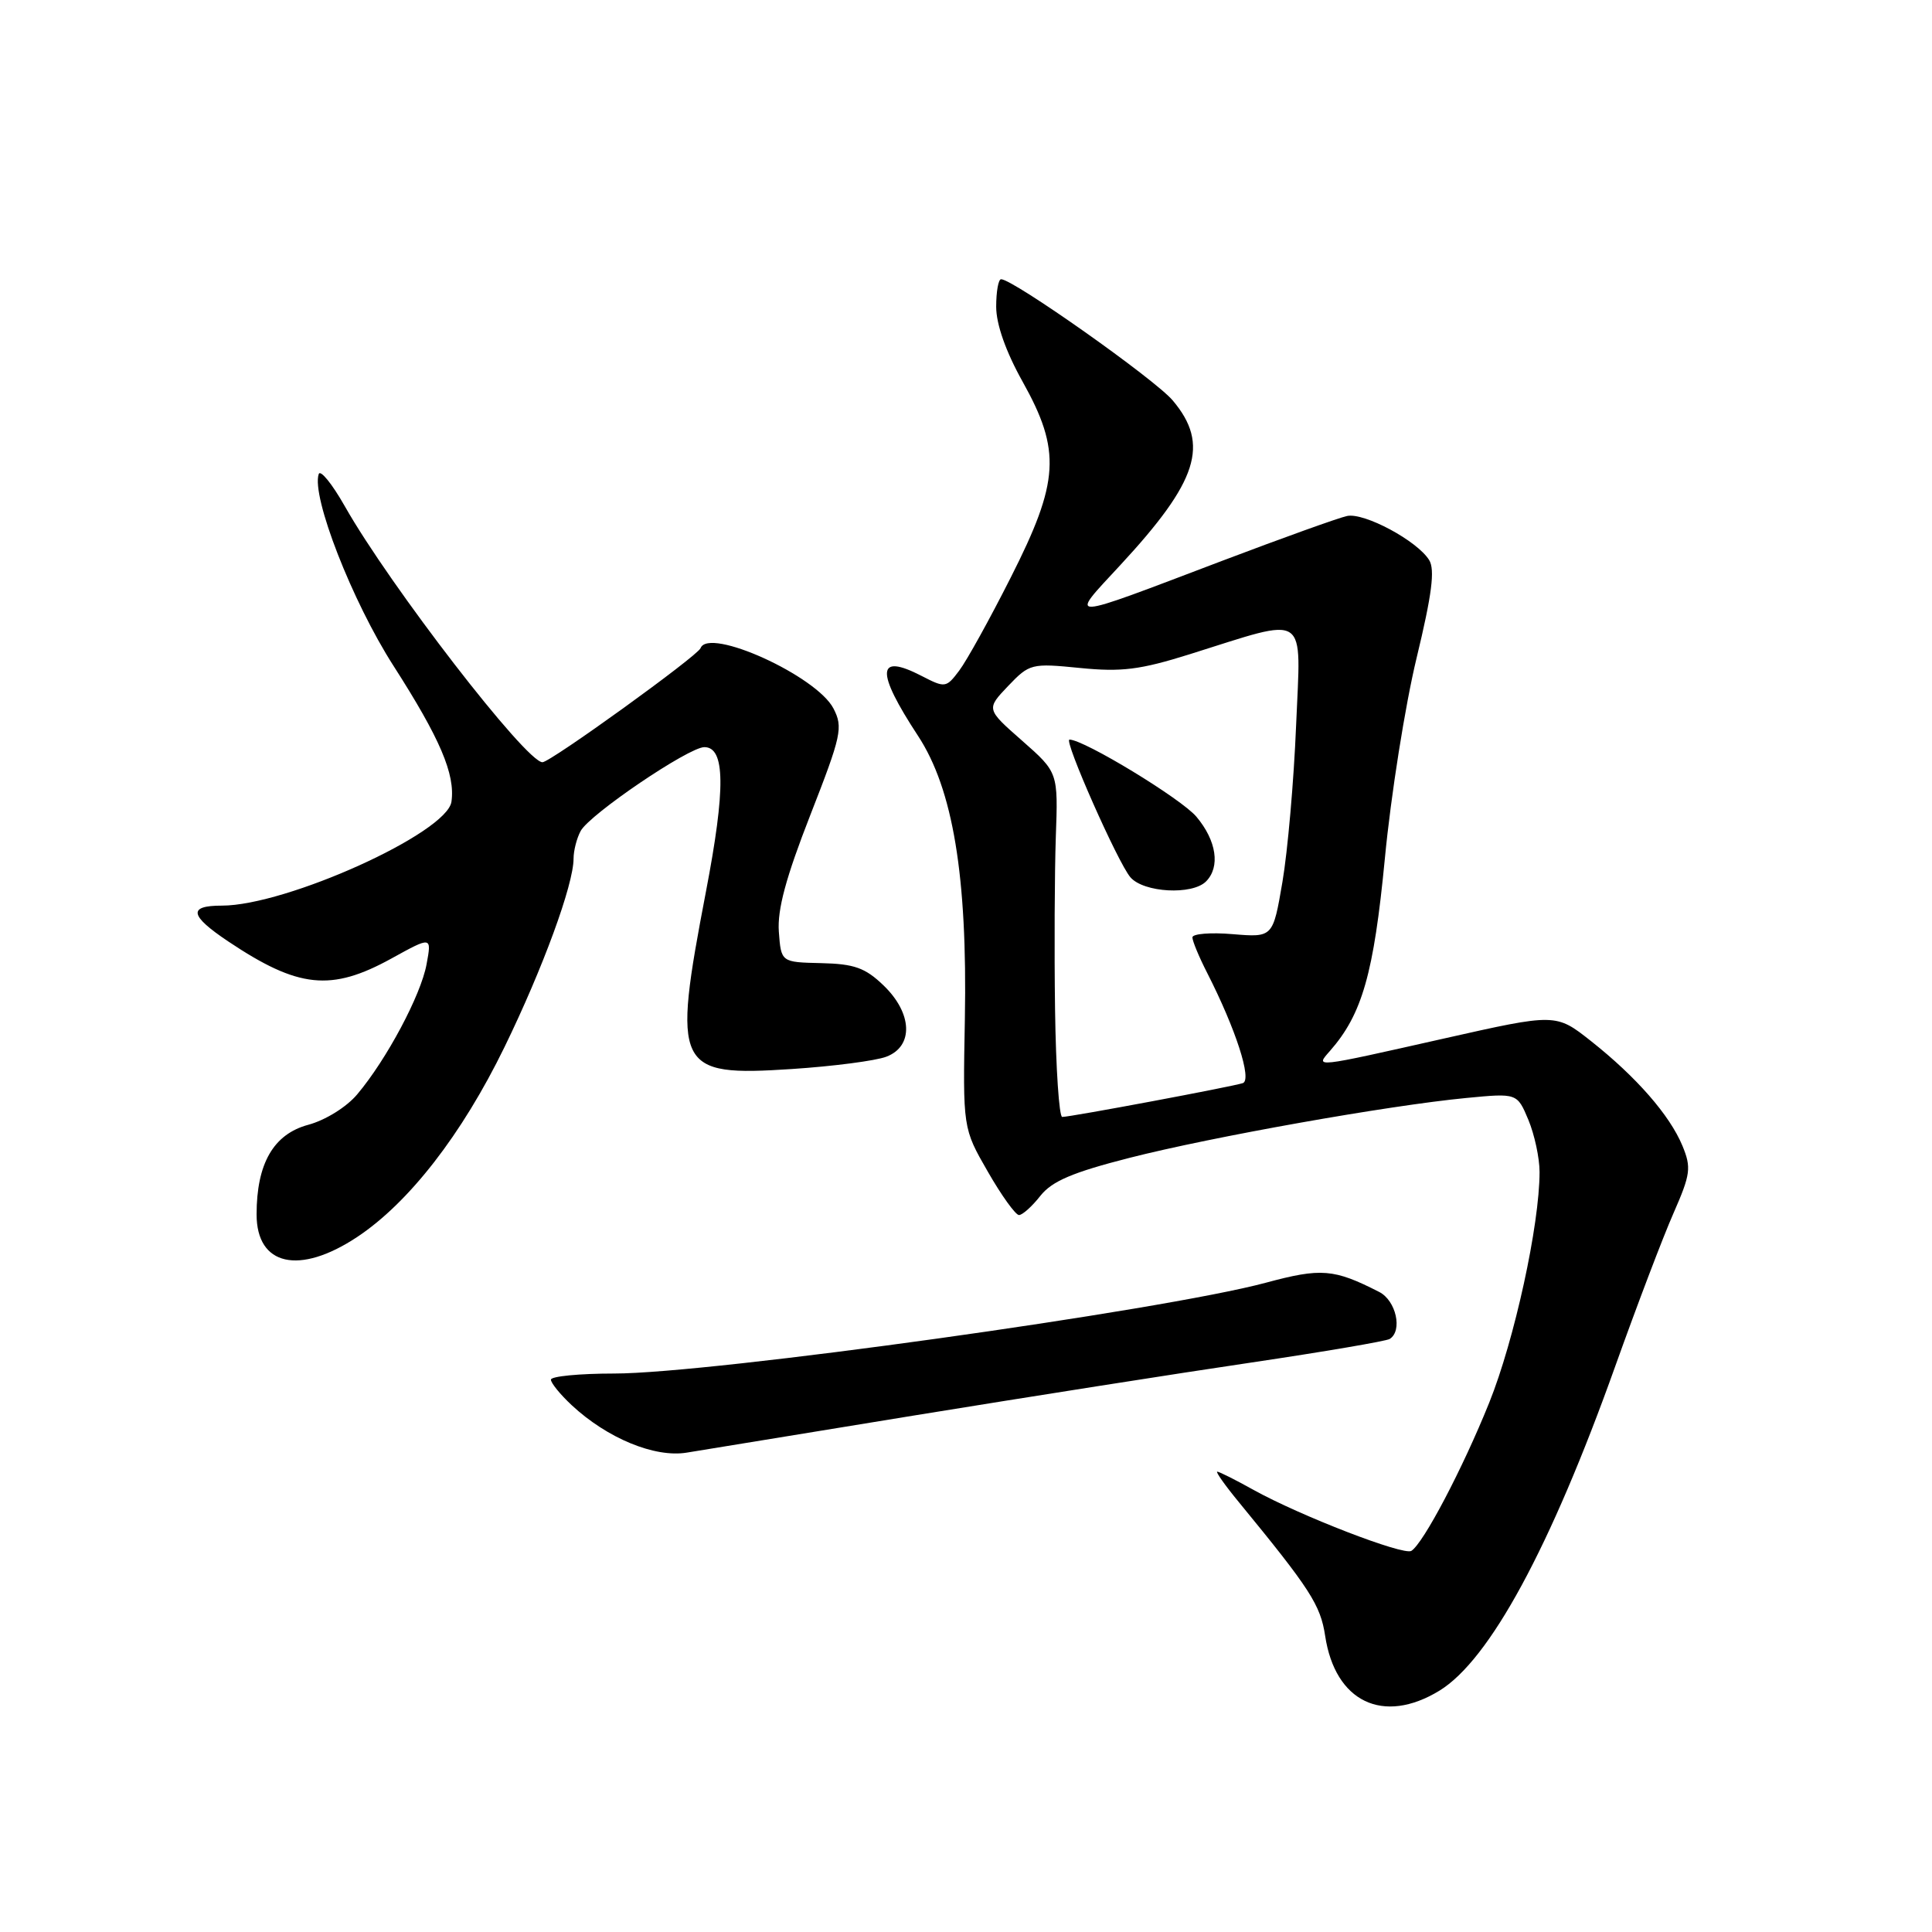 <?xml version="1.0" encoding="UTF-8" standalone="no"?>
<!DOCTYPE svg PUBLIC "-//W3C//DTD SVG 1.1//EN" "http://www.w3.org/Graphics/SVG/1.1/DTD/svg11.dtd" >
<svg xmlns="http://www.w3.org/2000/svg" xmlns:xlink="http://www.w3.org/1999/xlink" version="1.1" viewBox="0 0 256 256">
 <g >
 <path fill="currentColor"
d=" M 190.72 224.03 C 197.37 219.97 205.44 205.09 214.04 181.00 C 216.89 173.03 220.35 163.92 221.74 160.77 C 224.01 155.59 224.13 154.73 222.93 151.82 C 221.25 147.77 216.83 142.71 210.83 137.96 C 206.16 134.27 206.16 134.27 191.33 137.61 C 173.92 141.53 174.25 141.50 176.23 139.25 C 180.49 134.40 182.03 129.02 183.50 113.77 C 184.30 105.37 186.20 93.42 187.70 87.21 C 189.74 78.77 190.16 75.48 189.37 74.21 C 187.78 71.65 180.78 67.90 178.50 68.37 C 177.40 68.60 169.97 71.27 162.00 74.29 C 140.80 82.34 141.58 82.30 148.40 74.93 C 158.76 63.75 160.31 58.90 155.40 53.07 C 153.06 50.28 134.25 37.00 132.65 37.00 C 132.29 37.00 132.00 38.64 132.00 40.65 C 132.00 42.97 133.28 46.60 135.50 50.57 C 140.62 59.73 140.38 63.79 133.94 76.50 C 131.16 82.01 128.08 87.57 127.10 88.86 C 125.38 91.15 125.23 91.17 122.13 89.57 C 116.15 86.48 116.00 88.90 121.64 97.50 C 126.28 104.57 128.19 116.13 127.85 135.00 C 127.58 149.50 127.58 149.50 130.89 155.25 C 132.70 158.41 134.57 161.00 135.02 161.00 C 135.48 161.00 136.75 159.86 137.85 158.46 C 139.39 156.51 142.11 155.35 149.67 153.42 C 160.62 150.63 183.89 146.49 194.27 145.49 C 201.03 144.84 201.03 144.84 202.52 148.39 C 203.33 150.34 204.00 153.45 204.00 155.29 C 204.00 162.31 200.67 177.56 197.33 185.86 C 193.81 194.61 188.60 204.51 187.01 205.50 C 185.97 206.14 172.31 200.86 166.12 197.43 C 163.72 196.09 161.54 195.00 161.29 195.00 C 161.04 195.00 162.33 196.83 164.17 199.06 C 173.60 210.55 174.97 212.66 175.59 216.76 C 176.91 225.51 183.27 228.57 190.72 224.03 Z  M 121.00 187.58 C 136.12 185.12 156.32 181.94 165.89 180.53 C 175.45 179.11 183.66 177.71 184.14 177.42 C 185.88 176.34 184.99 172.33 182.75 171.19 C 176.74 168.12 175.07 167.99 167.72 169.97 C 153.99 173.66 94.17 182.00 81.38 182.00 C 76.77 182.00 73.00 182.37 73.00 182.81 C 73.00 183.26 74.24 184.78 75.75 186.19 C 80.46 190.58 86.77 193.18 91.00 192.48 C 92.38 192.25 105.88 190.04 121.00 187.58 Z  M 47.31 163.92 C 54.19 159.36 61.20 150.33 66.84 138.76 C 71.92 128.34 76.00 117.22 76.00 113.77 C 76.00 112.72 76.42 111.07 76.94 110.11 C 78.12 107.91 91.26 99.00 93.33 99.00 C 96.10 99.00 96.16 104.49 93.55 118.10 C 89.04 141.65 89.53 142.66 104.93 141.65 C 110.40 141.29 116.03 140.56 117.44 140.02 C 121.09 138.64 120.91 134.25 117.06 130.56 C 114.64 128.23 113.18 127.72 108.81 127.62 C 103.50 127.50 103.50 127.50 103.20 123.45 C 102.99 120.52 104.14 116.26 107.37 108.00 C 111.50 97.44 111.73 96.38 110.44 93.88 C 108.20 89.56 93.90 83.06 92.83 85.88 C 92.44 86.92 72.93 101.00 71.88 101.00 C 69.71 101.00 51.67 77.64 45.69 67.08 C 44.00 64.10 42.44 62.18 42.23 62.82 C 41.24 65.78 46.66 79.68 52.13 88.21 C 58.31 97.85 60.34 102.59 59.82 106.23 C 59.23 110.38 37.96 120.00 29.39 120.00 C 24.88 120.00 25.11 121.31 30.25 124.75 C 39.54 130.96 43.87 131.41 51.86 127.01 C 57.21 124.06 57.21 124.06 56.52 127.78 C 55.77 131.87 51.22 140.40 47.33 145.01 C 45.93 146.68 43.12 148.43 40.85 149.04 C 36.24 150.28 34.00 154.17 34.00 160.92 C 34.00 167.72 39.65 168.99 47.31 163.92 Z  M 139.80 133.75 C 139.69 125.91 139.74 115.64 139.90 110.93 C 140.21 102.35 140.21 102.35 135.44 98.15 C 130.67 93.96 130.67 93.96 133.58 90.90 C 136.42 87.93 136.67 87.87 143.11 88.51 C 148.59 89.06 151.07 88.75 157.61 86.70 C 173.60 81.69 172.37 80.88 171.74 96.14 C 171.44 103.49 170.62 112.81 169.93 116.86 C 168.67 124.22 168.67 124.22 163.34 123.78 C 160.40 123.53 158.00 123.73 158.00 124.21 C 158.00 124.69 158.88 126.81 159.96 128.92 C 163.75 136.36 165.93 143.09 164.68 143.52 C 163.31 143.98 141.87 148.00 140.75 148.00 C 140.34 148.00 139.91 141.59 139.80 133.75 Z  M 159.80 116.80 C 161.72 114.88 161.20 111.39 158.53 108.22 C 156.53 105.84 143.63 98.00 141.71 98.00 C 140.91 98.00 148.14 114.35 149.79 116.25 C 151.55 118.28 157.97 118.63 159.80 116.80 Z "/>
</g>
</svg>